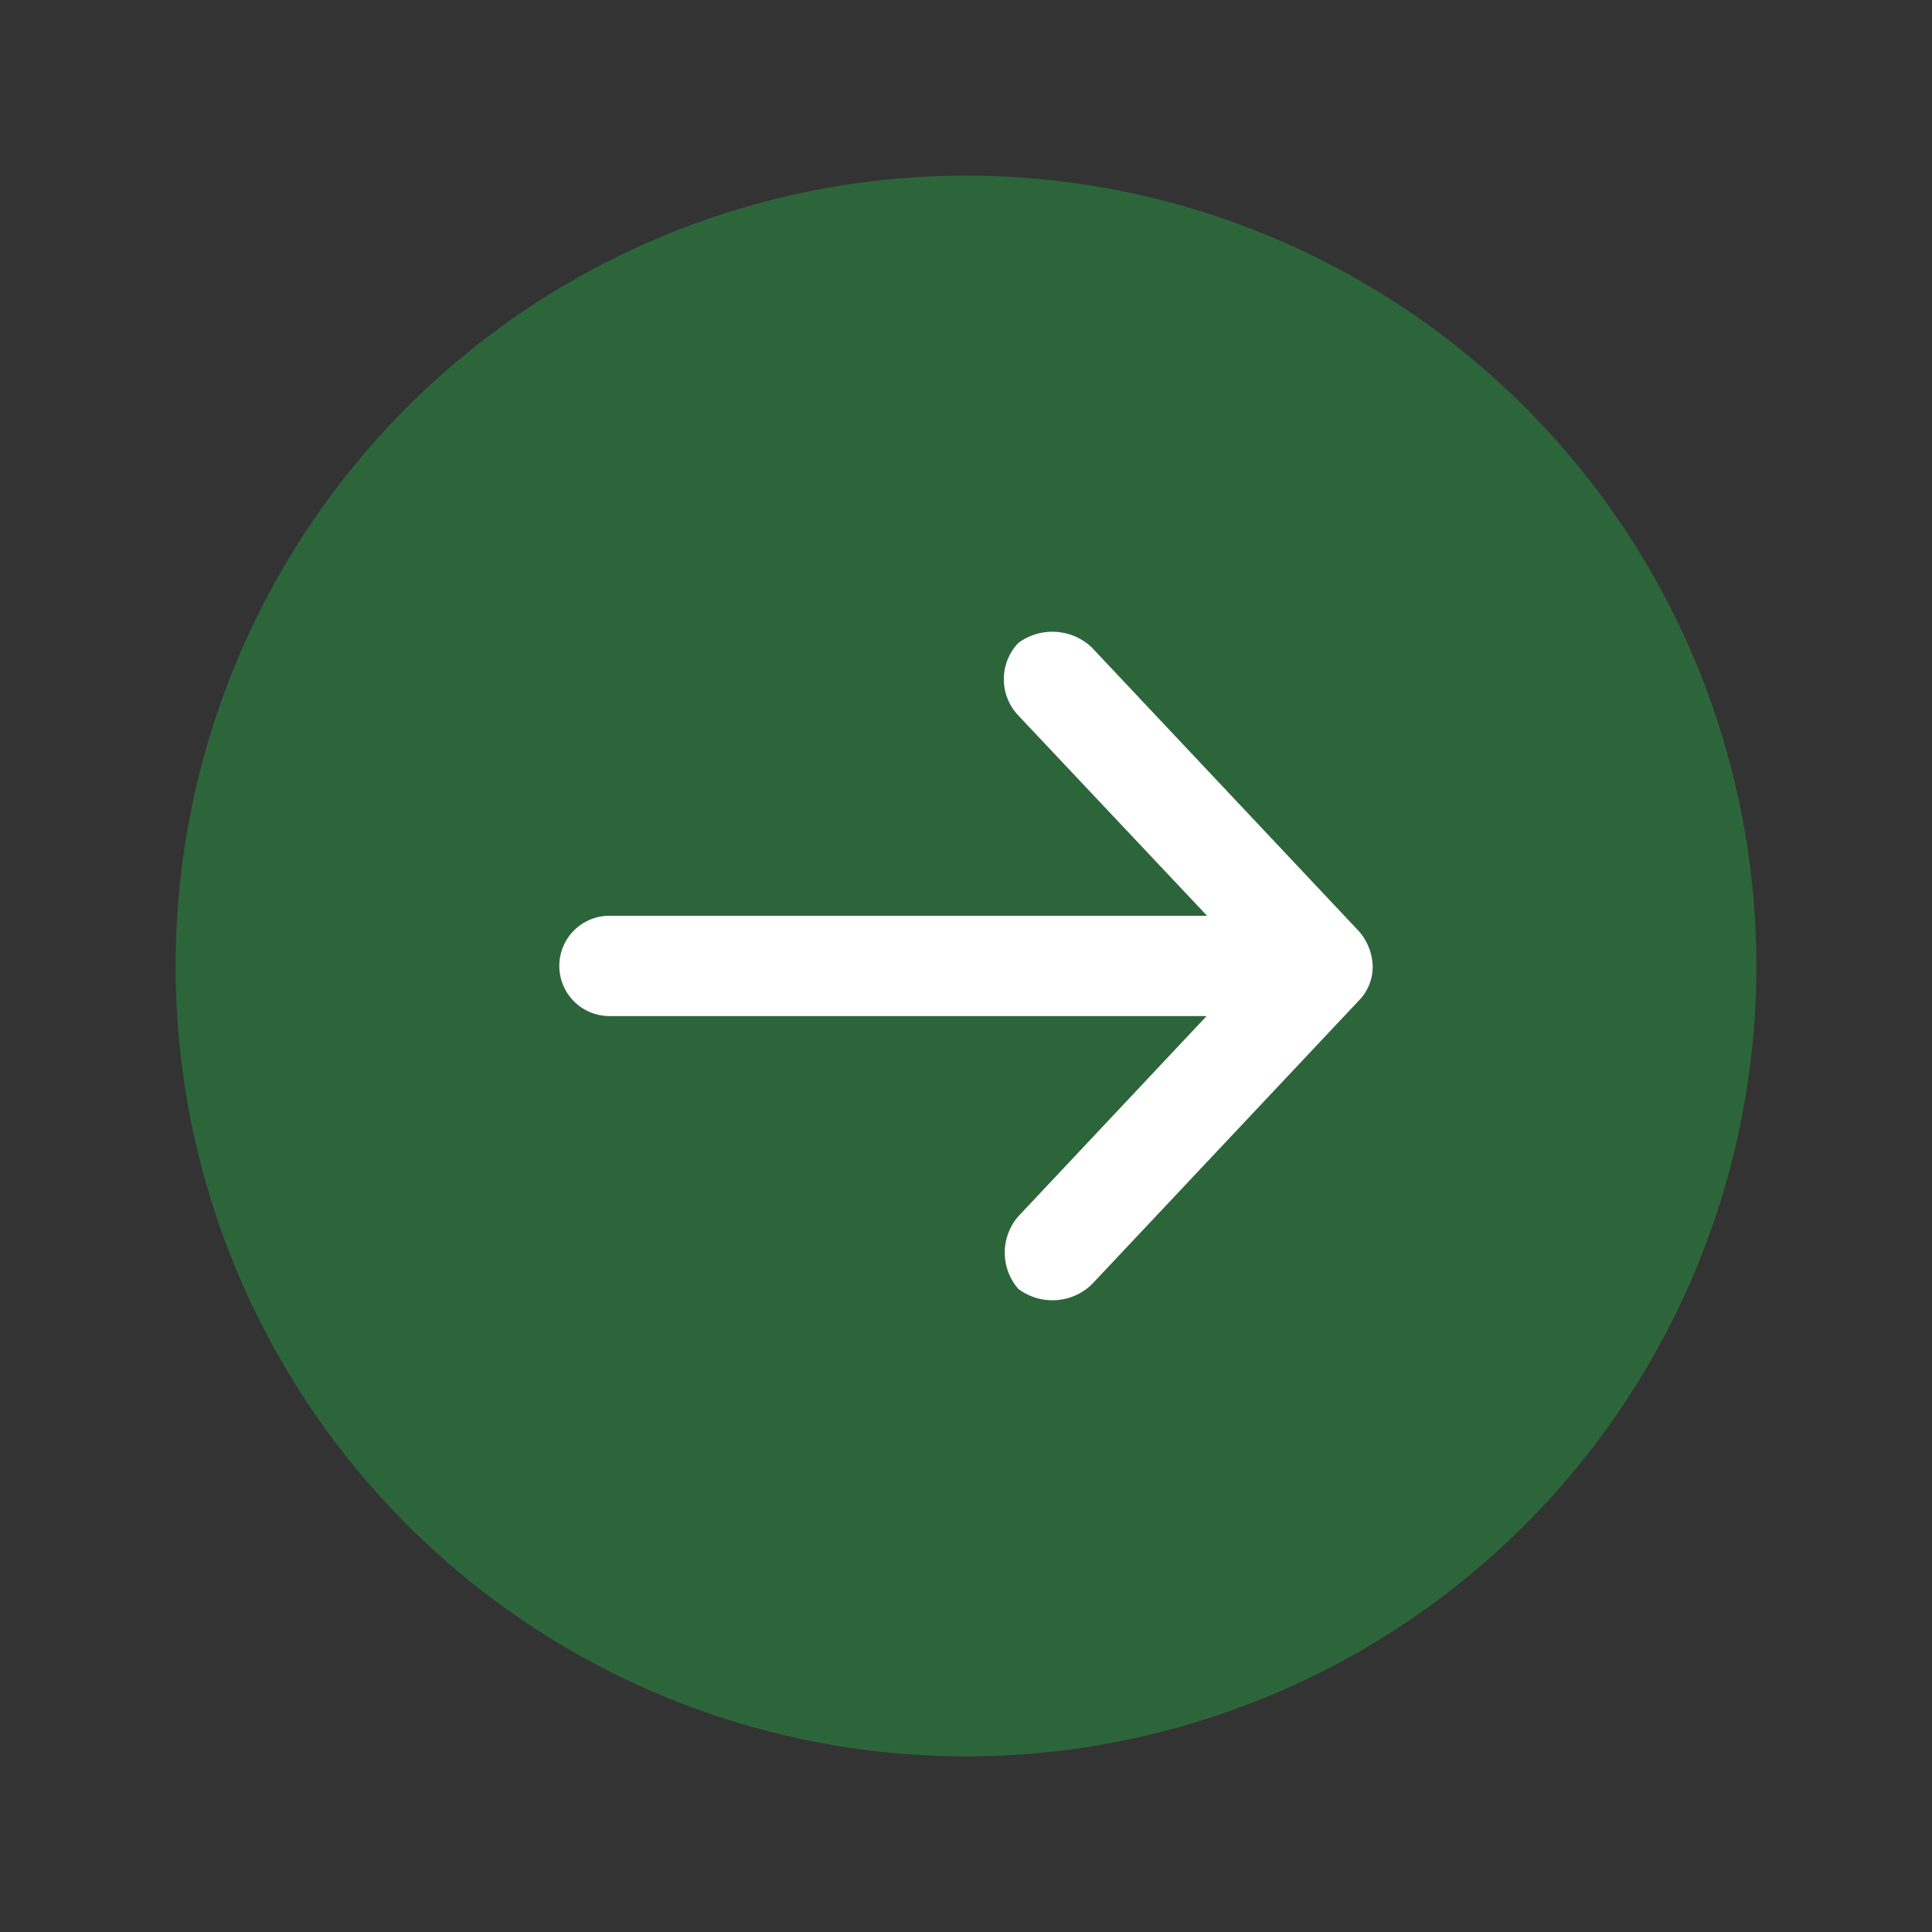 <svg xmlns="http://www.w3.org/2000/svg" xmlns:xlink="http://www.w3.org/1999/xlink" width="22" height="22" viewBox="0 0 22 22">
  <rect x="0" y="0" width="22" height="22" fill="#333333" stroke="none"/>
  <defs>
    <clipPath id="clip-path">
      <rect id="長方形_269" data-name="長方形 269" width="9.262" height="7.617" transform="translate(0 0)" fill="#fff"/>
    </clipPath>
  </defs>
  <g id="グループ_108" data-name="グループ 108" transform="translate(-743.75 -3070.5)">
    <circle id="楕円形_3" data-name="楕円形 3" cx="11" cy="11" r="9" transform="translate(743.75 3070.5)" fill="#2d653b"/>
    <g id="グループ_107" data-name="グループ 107" transform="translate(750.119 3077.691)">
      <g id="グループ_58" data-name="グループ 58" clip-path="url(#clip-path)">
        <path id="パス_2610" data-name="パス 2610" d="M9.262,3.808a.635.635,0,0,0-.155-.393L6.06.178A.654.654,0,0,0,5.227.13a.6.6,0,0,0,.006.833L7.376,3.237H.571a.571.571,0,0,0,0,1.142h6.8L5.233,6.653a.629.629,0,0,0-.006.833.647.647,0,0,0,.833-.048L9.107,4.2A.549.549,0,0,0,9.262,3.808Z" fill="#fff"/>
      </g>
    </g>
  </g>
</svg>
